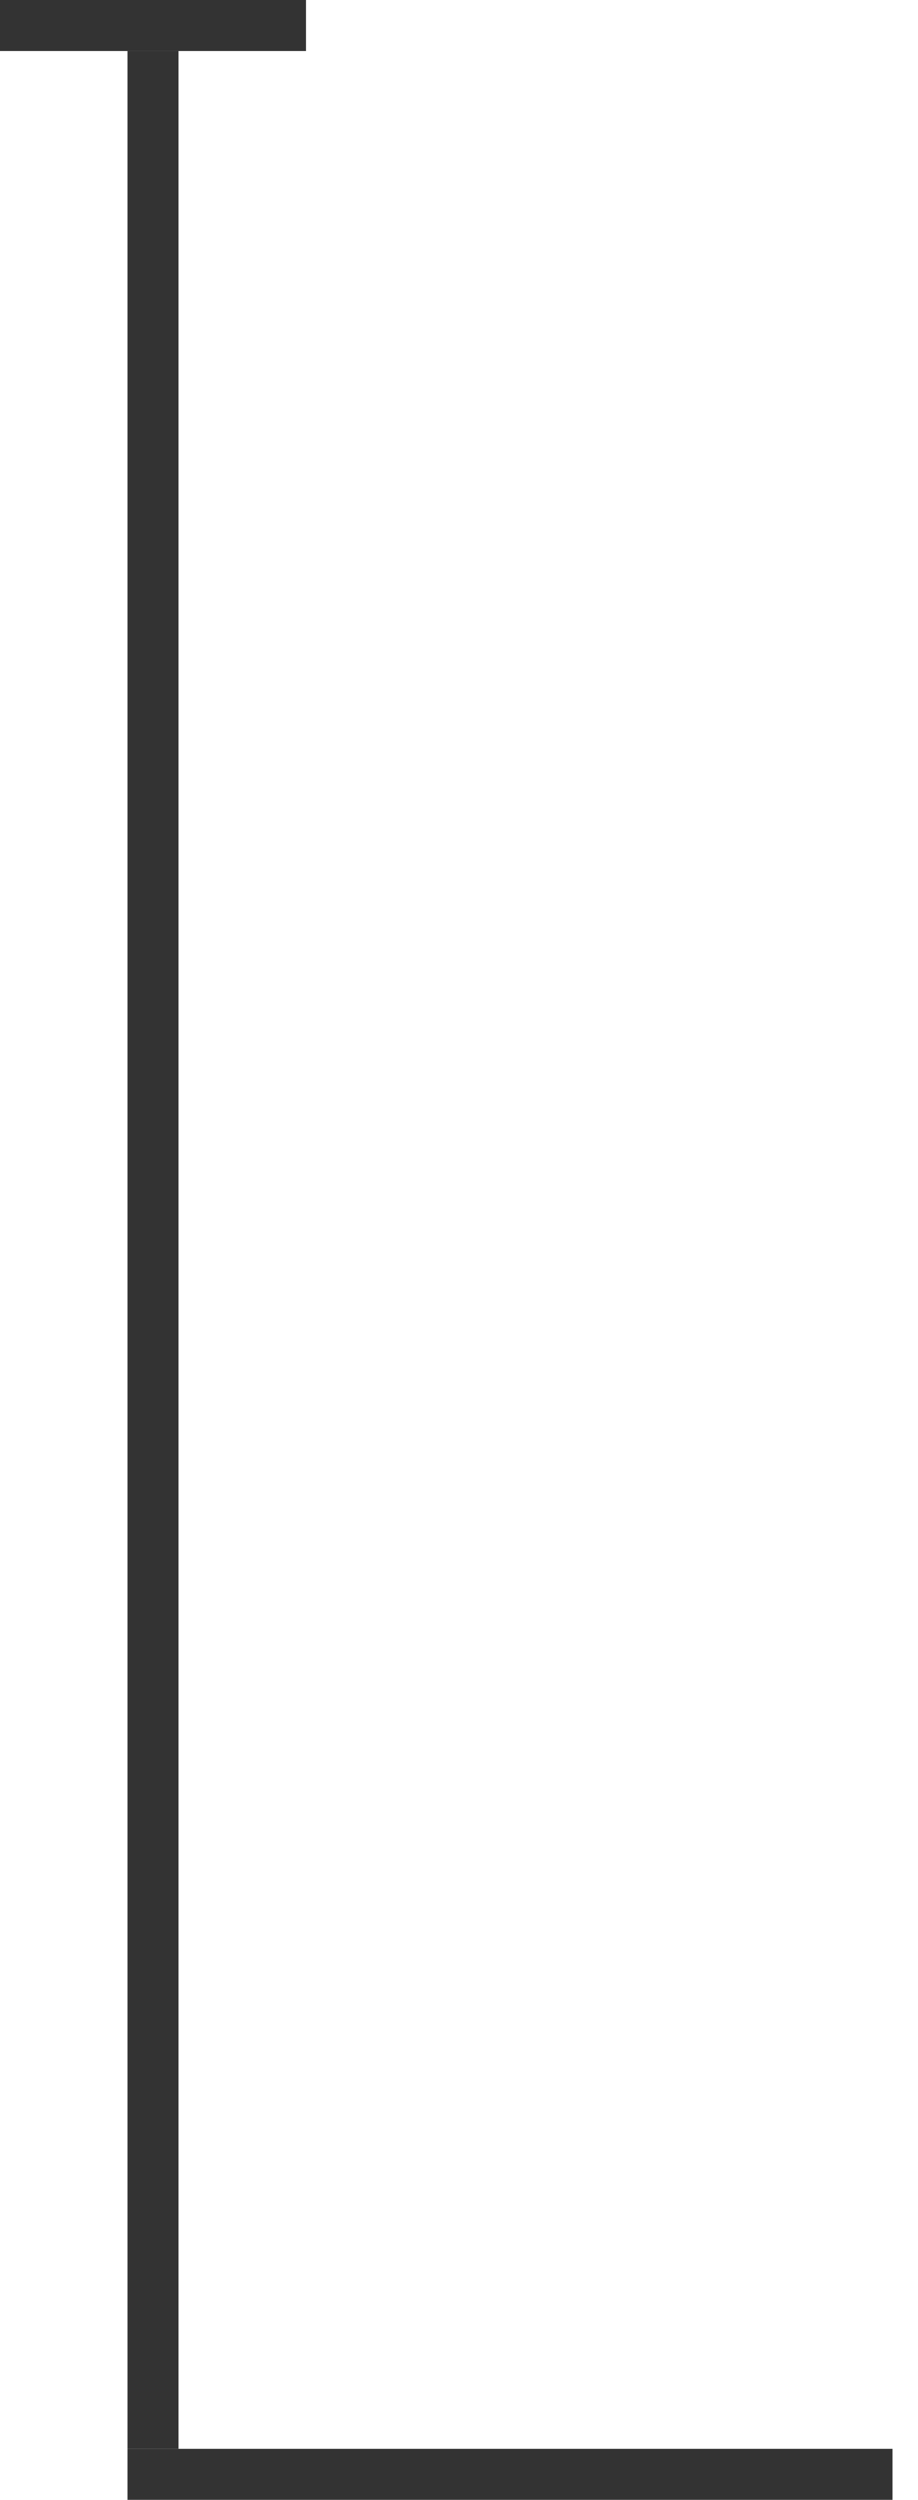 <svg xmlns="http://www.w3.org/2000/svg" width="18" height="49" viewBox="0 0 18 49">
  <g fill="none" fill-rule="evenodd" transform="translate(-4 -3)">
    <rect width="56" height="23" x="-16.5" y="16.5" transform="rotate(90 11.5 28)"/>
    <rect width="1" height="47" x="6.5" y="4" fill="#333" fill-rule="nonzero"/>
    <rect width="15" height="1" x="6.5" y="51" fill="#333" fill-rule="nonzero"/>
    <rect width="6" height="1" x="4" y="3" fill="#333"/>
  </g>
</svg>
